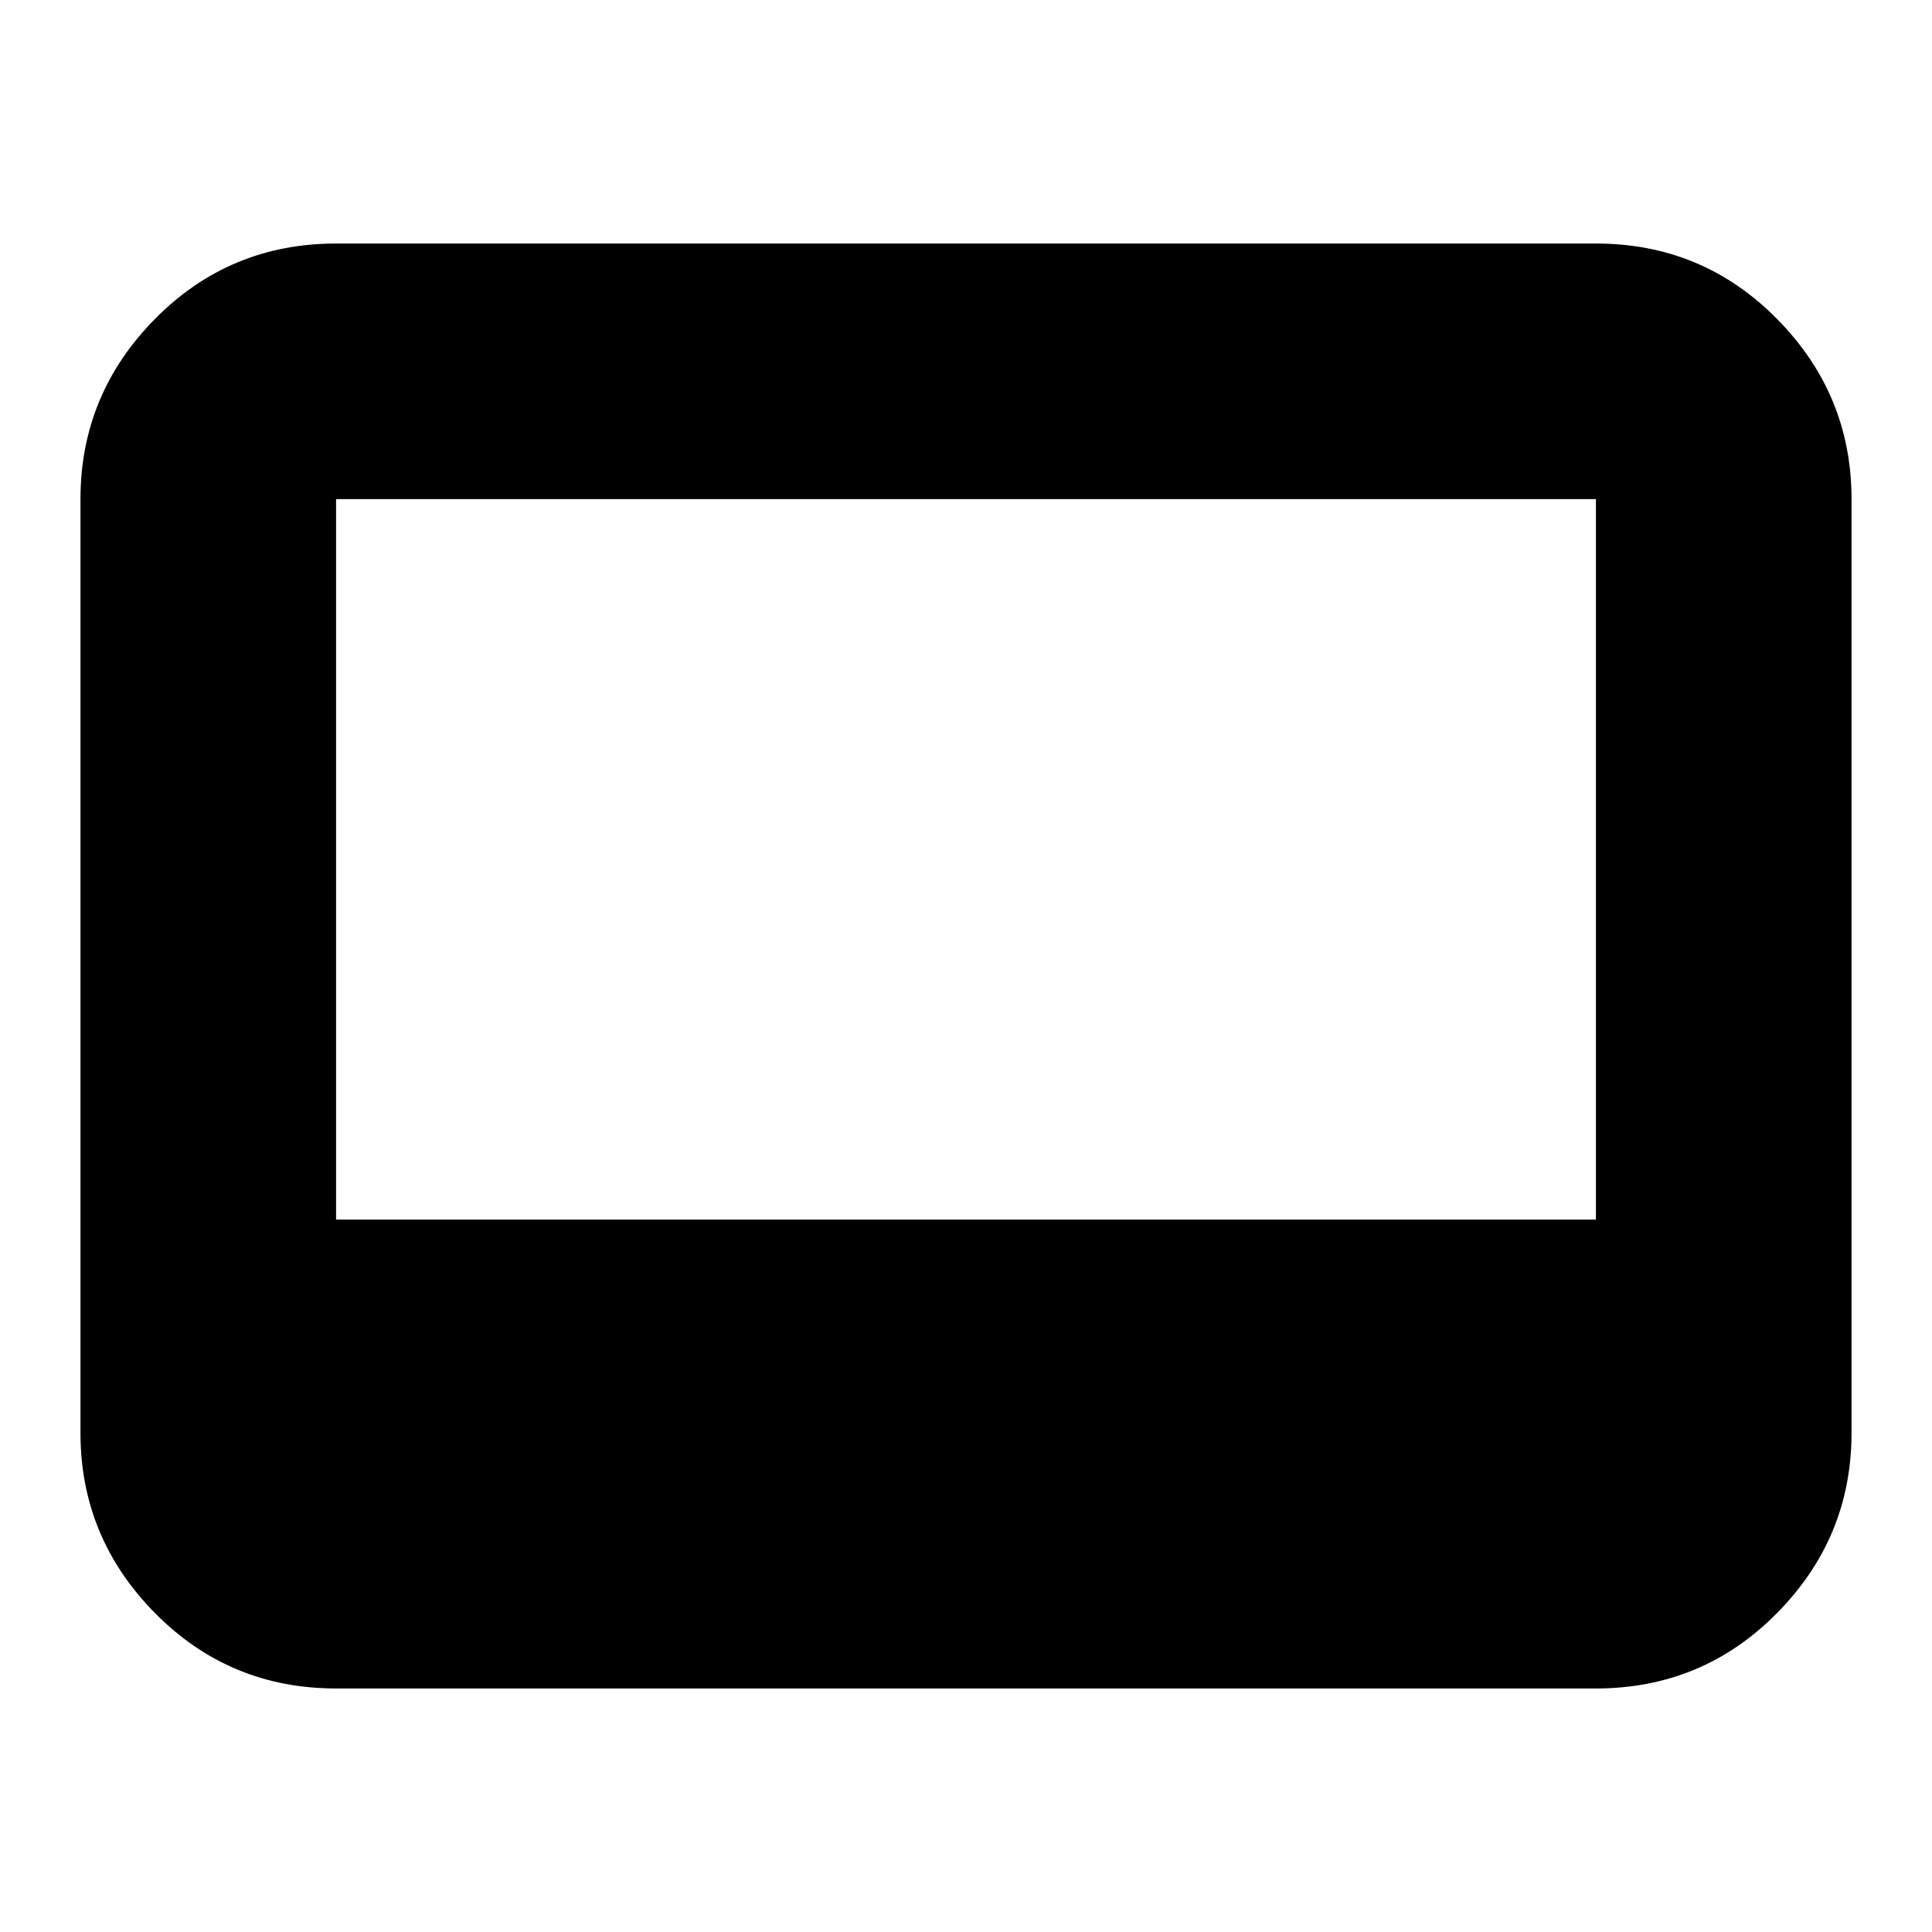 <svg xmlns="http://www.w3.org/2000/svg" height="20" width="20"><path d="M3.479 17.479Q2.375 17.479 1.604 16.698Q0.833 15.917 0.833 14.833V5.167Q0.833 4.083 1.604 3.302Q2.375 2.521 3.479 2.521H16.521Q17.625 2.521 18.396 3.302Q19.167 4.083 19.167 5.167V14.833Q19.167 15.917 18.396 16.698Q17.625 17.479 16.521 17.479ZM3.479 12.625H16.521V5.167Q16.521 5.167 16.521 5.167Q16.521 5.167 16.521 5.167H3.479Q3.479 5.167 3.479 5.167Q3.479 5.167 3.479 5.167Z"/></svg>
